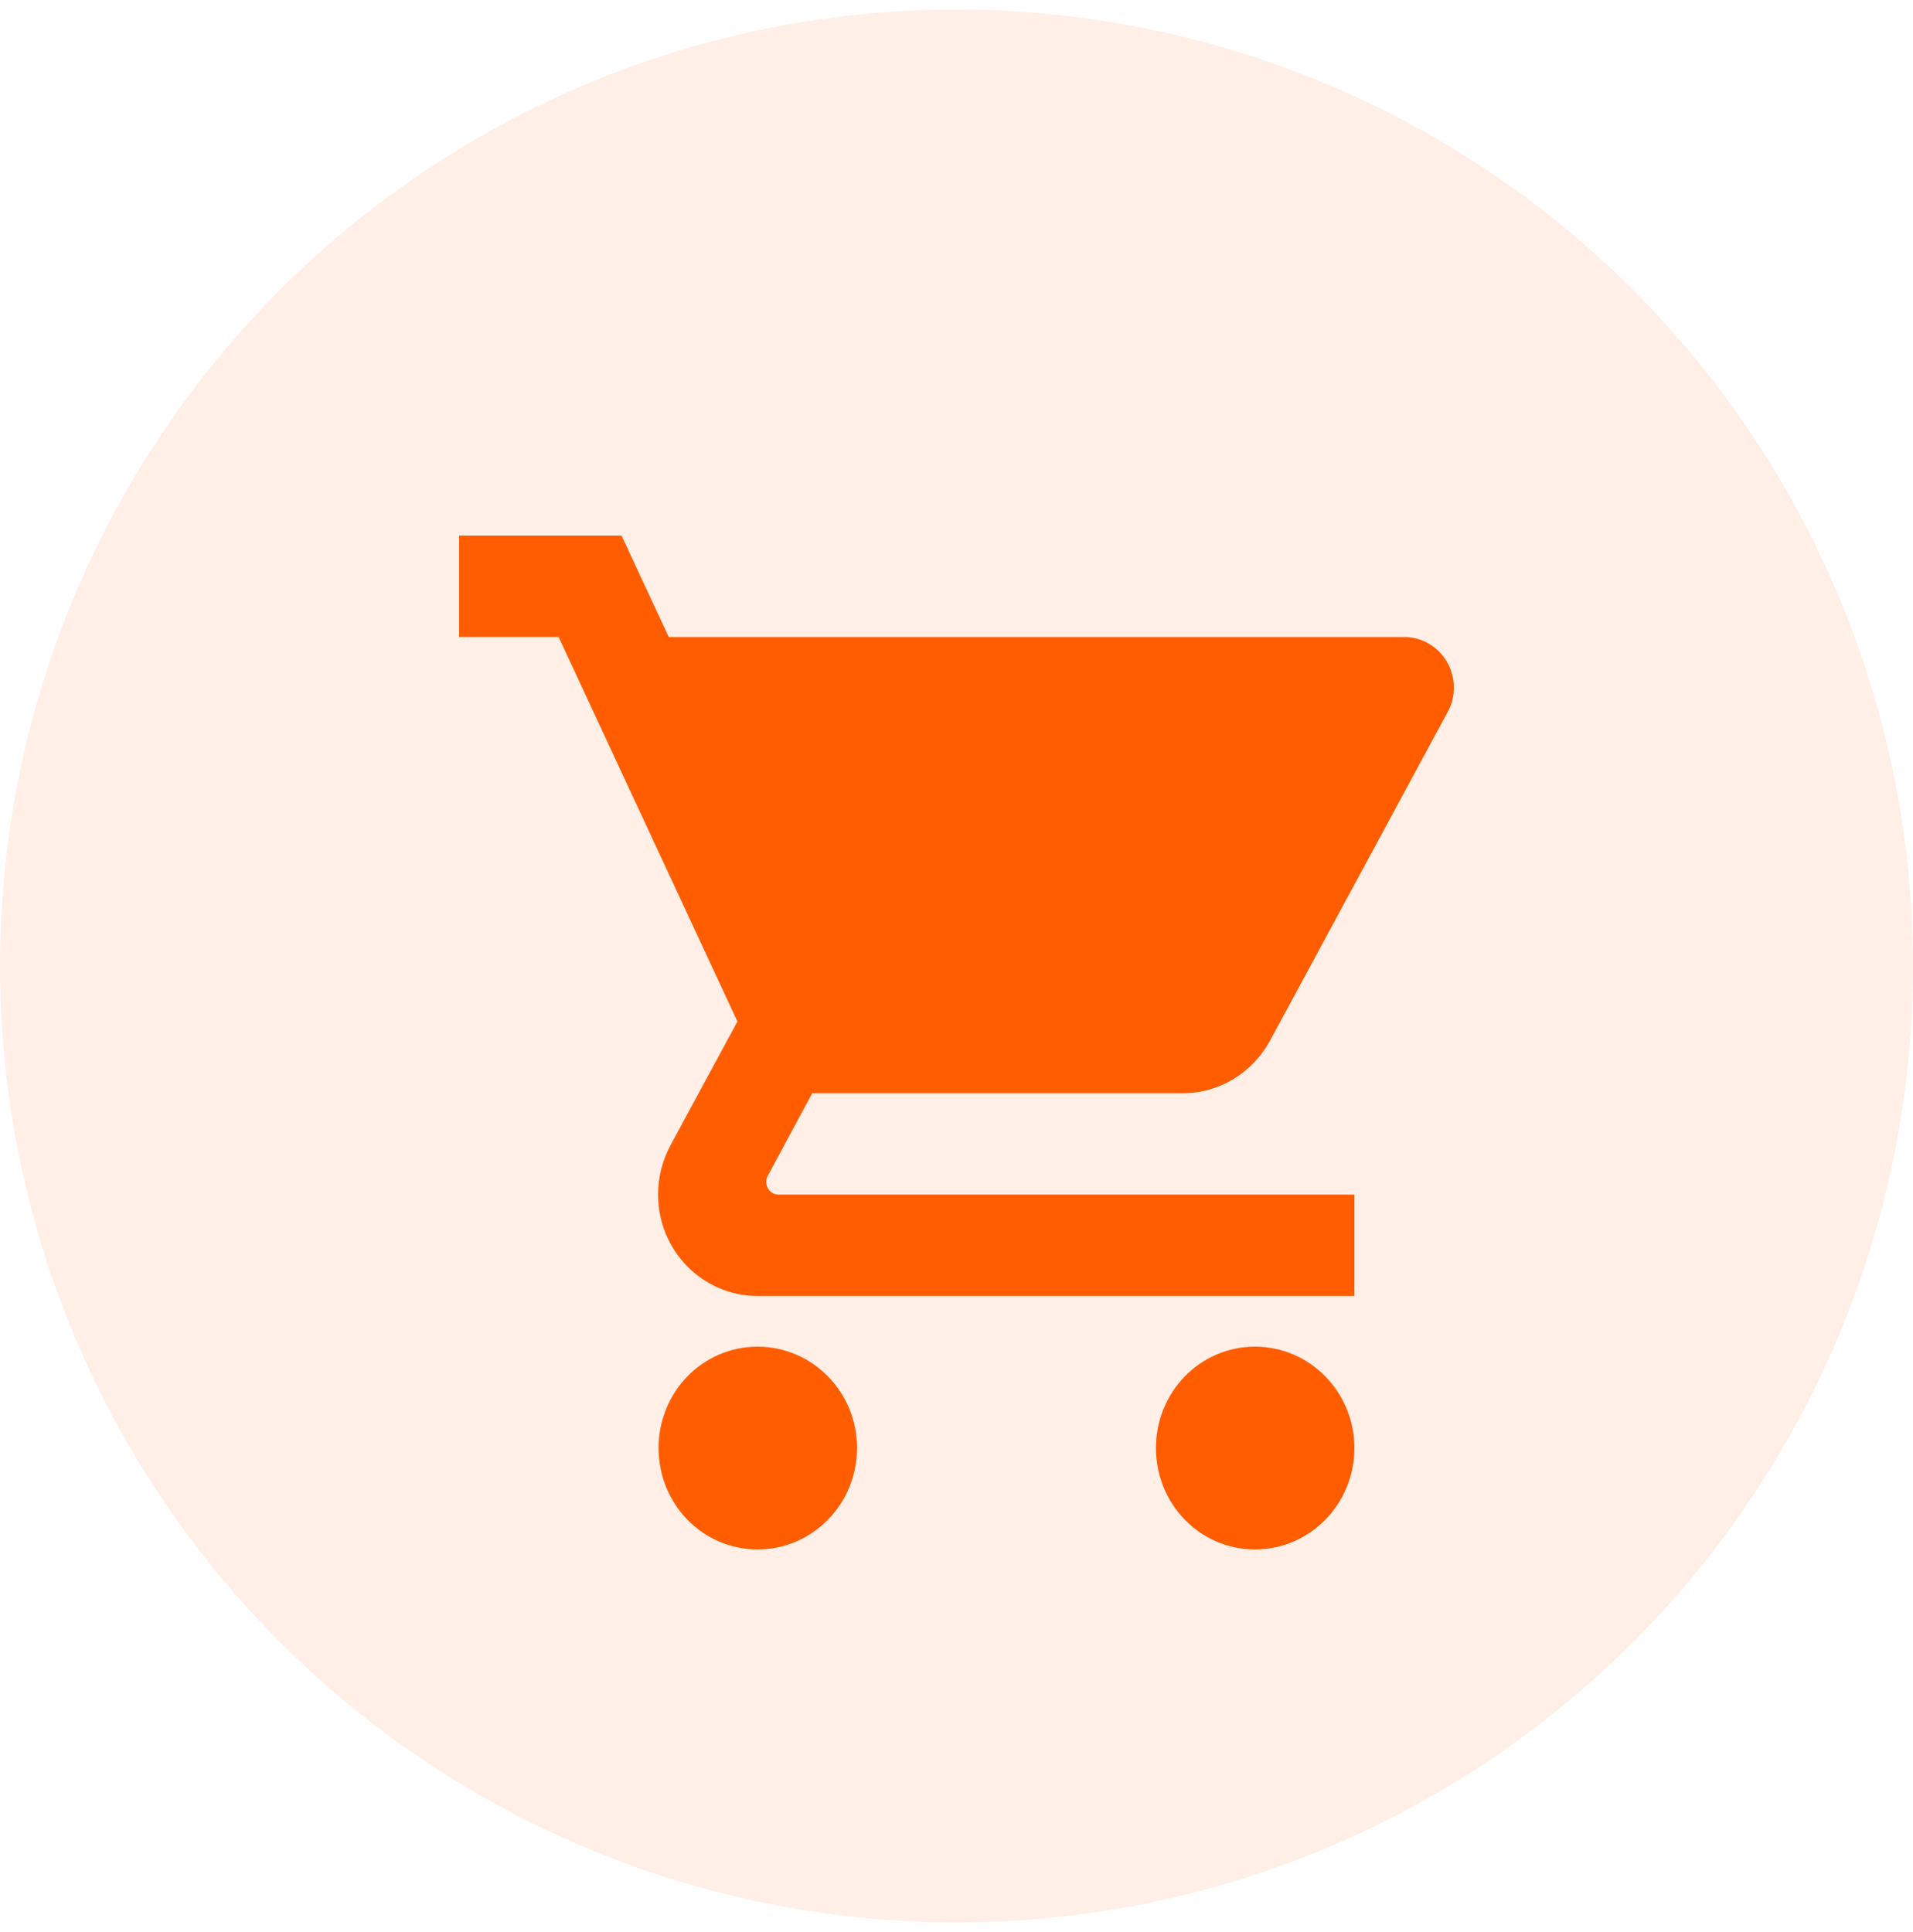 <svg width="100" height="101" viewBox="0 0 100 101" fill="none" xmlns="http://www.w3.org/2000/svg">
<circle cx="50" cy="50.5" r="50" fill="#FF5D00" fill-opacity="0.1"/>
<path d="M39.6 70.4C36.727 70.4 34.426 72.772 34.426 75.7C34.426 78.628 36.727 81 39.6 81C42.473 81 44.8 78.628 44.8 75.7C44.8 72.772 42.473 70.4 39.6 70.4ZM24 28V33.3H29.2L38.547 53.4L35.037 59.893C34.634 60.661 34.4 61.523 34.4 62.45C34.4 65.378 36.727 67.75 39.6 67.75H70.8V62.45H40.705C40.341 62.45 40.055 62.158 40.055 61.788C40.055 61.668 40.081 61.562 40.133 61.469L42.46 57.15H61.83C63.78 57.15 65.483 56.05 66.38 54.42L75.675 37.222C75.883 36.851 76 36.414 76 35.95C76 35.247 75.726 34.573 75.239 34.076C74.751 33.579 74.09 33.3 73.4 33.3H34.959L32.489 28H24ZM65.6 70.4C62.727 70.4 60.426 72.772 60.426 75.7C60.426 78.628 62.727 81 65.6 81C68.473 81 70.8 78.628 70.8 75.7C70.8 72.772 68.473 70.4 65.6 70.4Z" fill="#FF5D00"/>
</svg>
